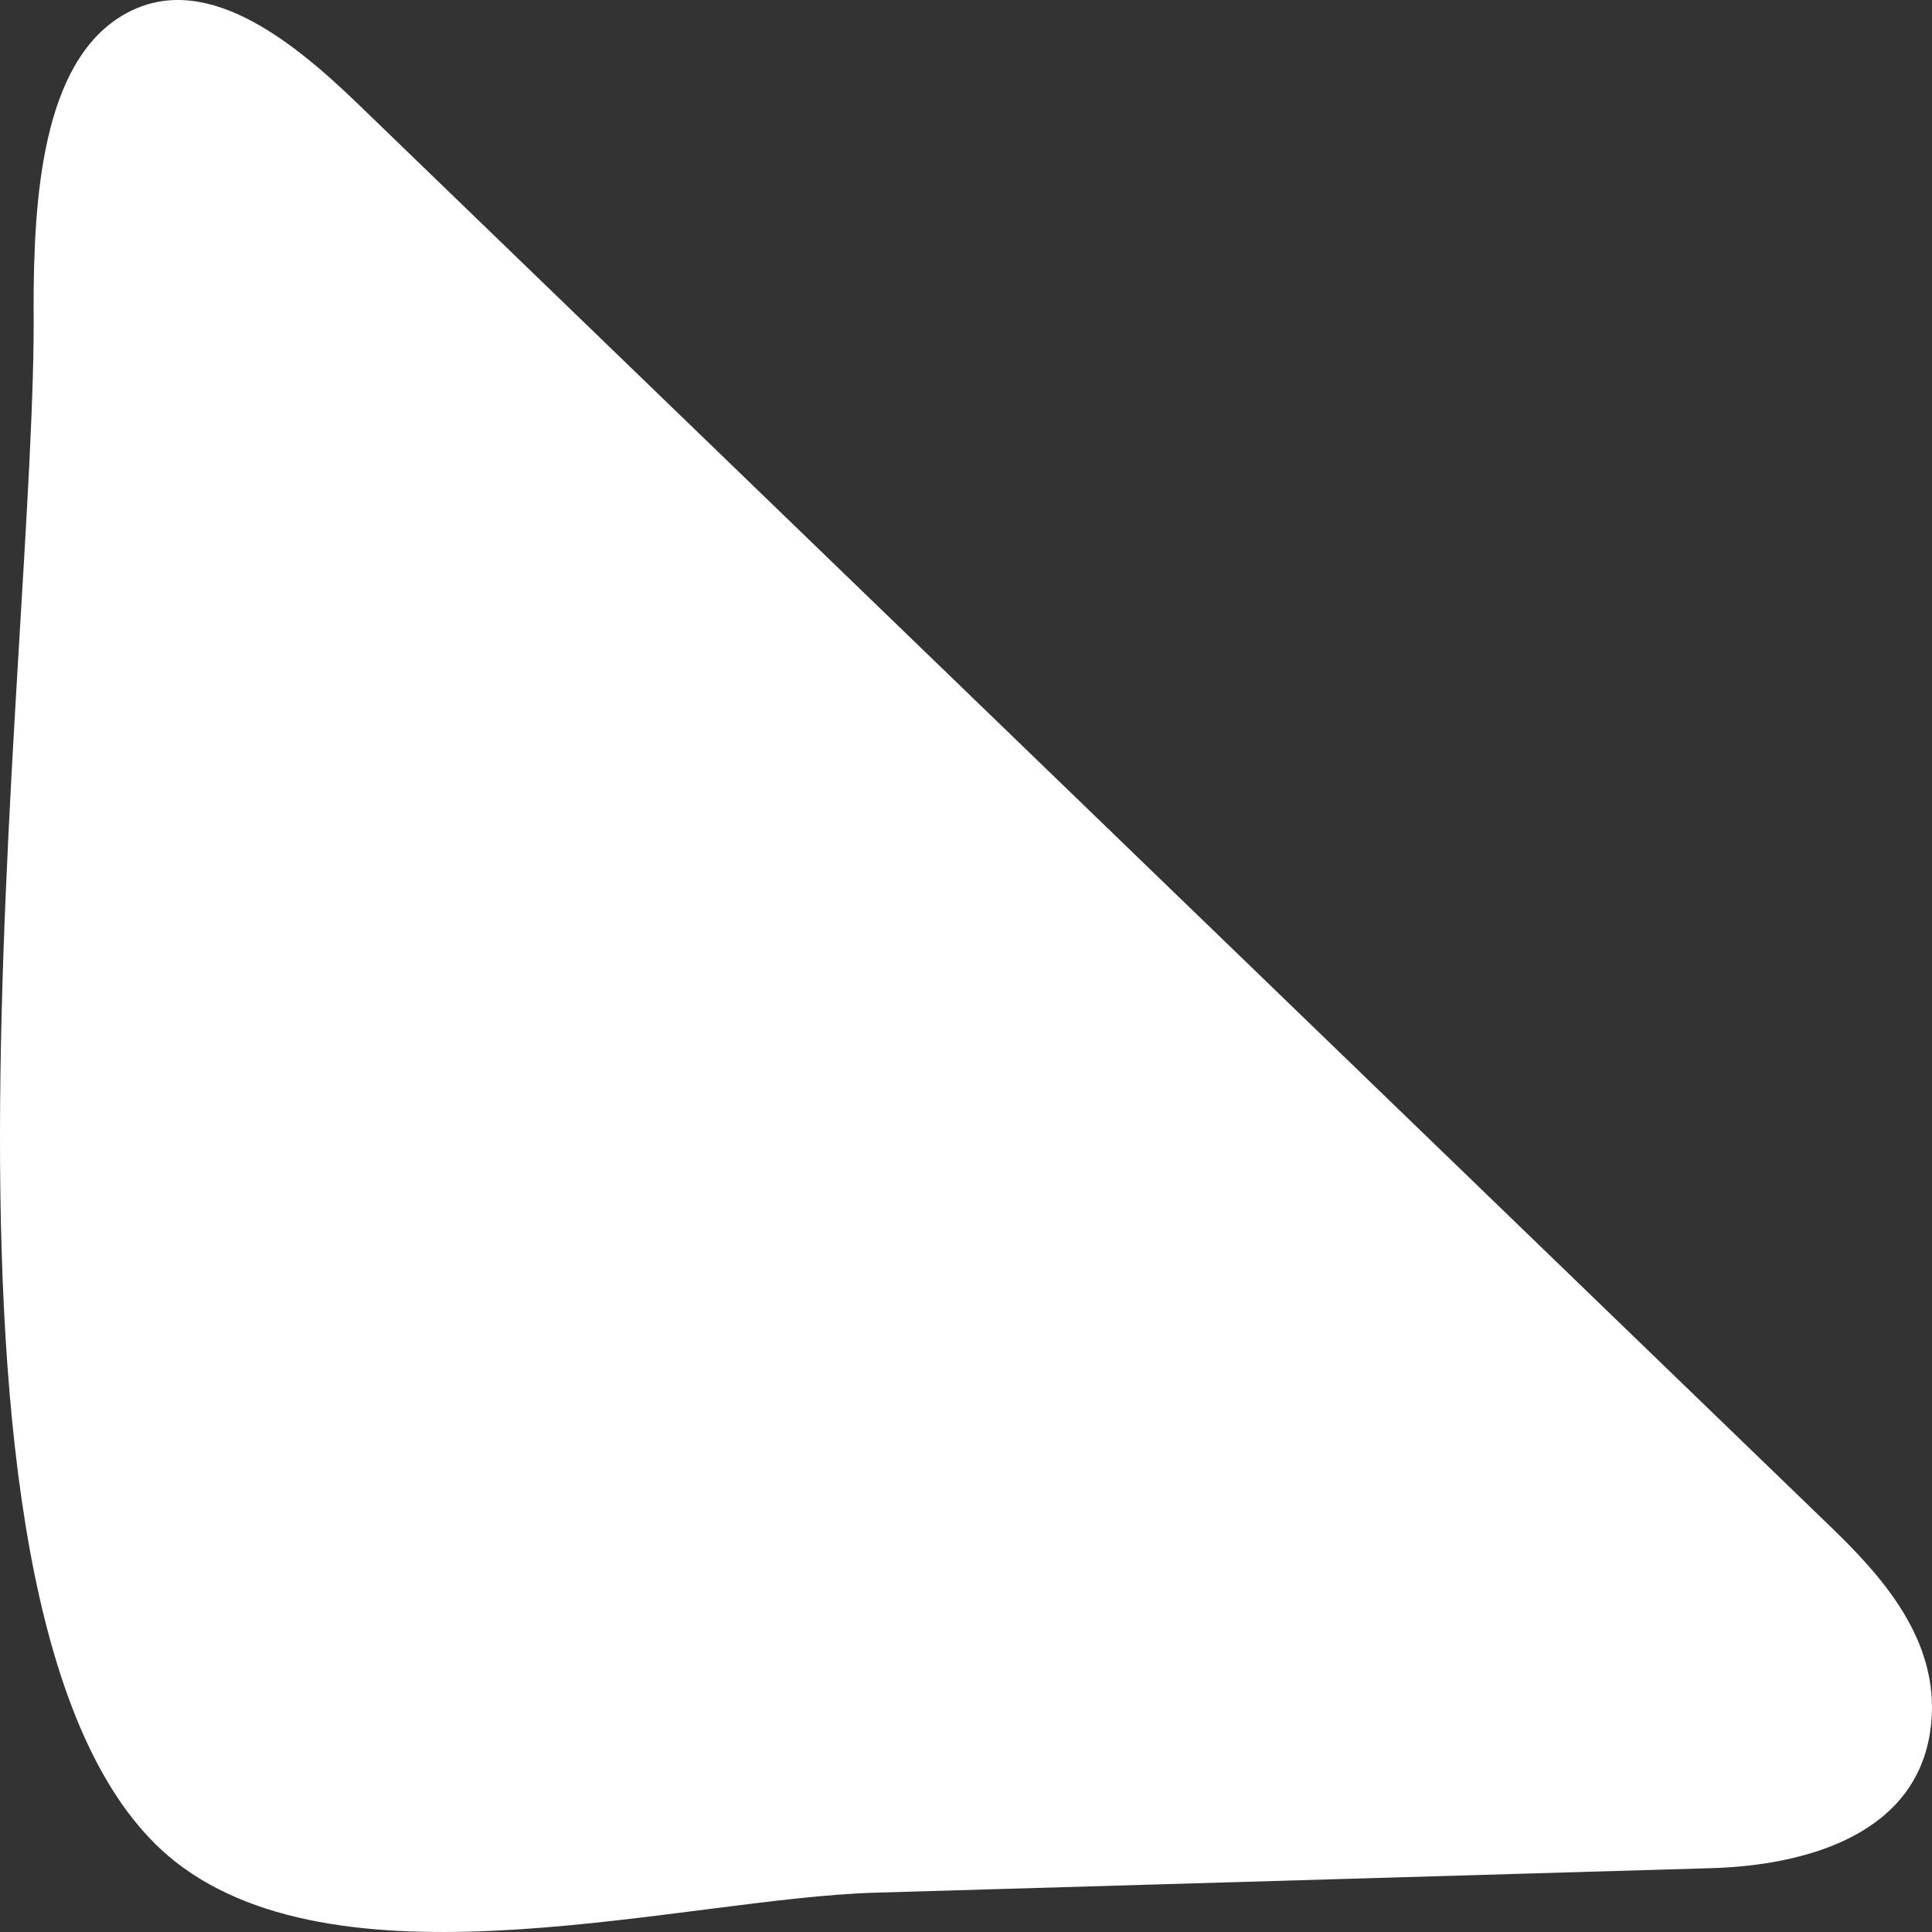 <svg width="120" height="120" viewBox="0 0 120 120" fill="none" xmlns="http://www.w3.org/2000/svg"><rect x="0" y="0" width="120" height="120" fill="#333333" stroke="none"/><symbol id="82" viewBox="0 0 120 120">
<path d="M2.088 19.008C2.088 12.207 2.655 3.928 7.585 0.973C12.516 -1.982 17.995 2.357 22.264 6.484L113.682 94.809C116.894 97.904 120.445 101.845 119.954 107.004C119.293 114.04 111.963 115.869 106.314 116.034L54.343 117.558C42.498 117.91 21.471 123.937 10.891 115.635C-6.659 101.798 2.333 40.96 2.088 19.008Z"/>
</symbol>
<use href="#82" fill="white"/>
</svg>